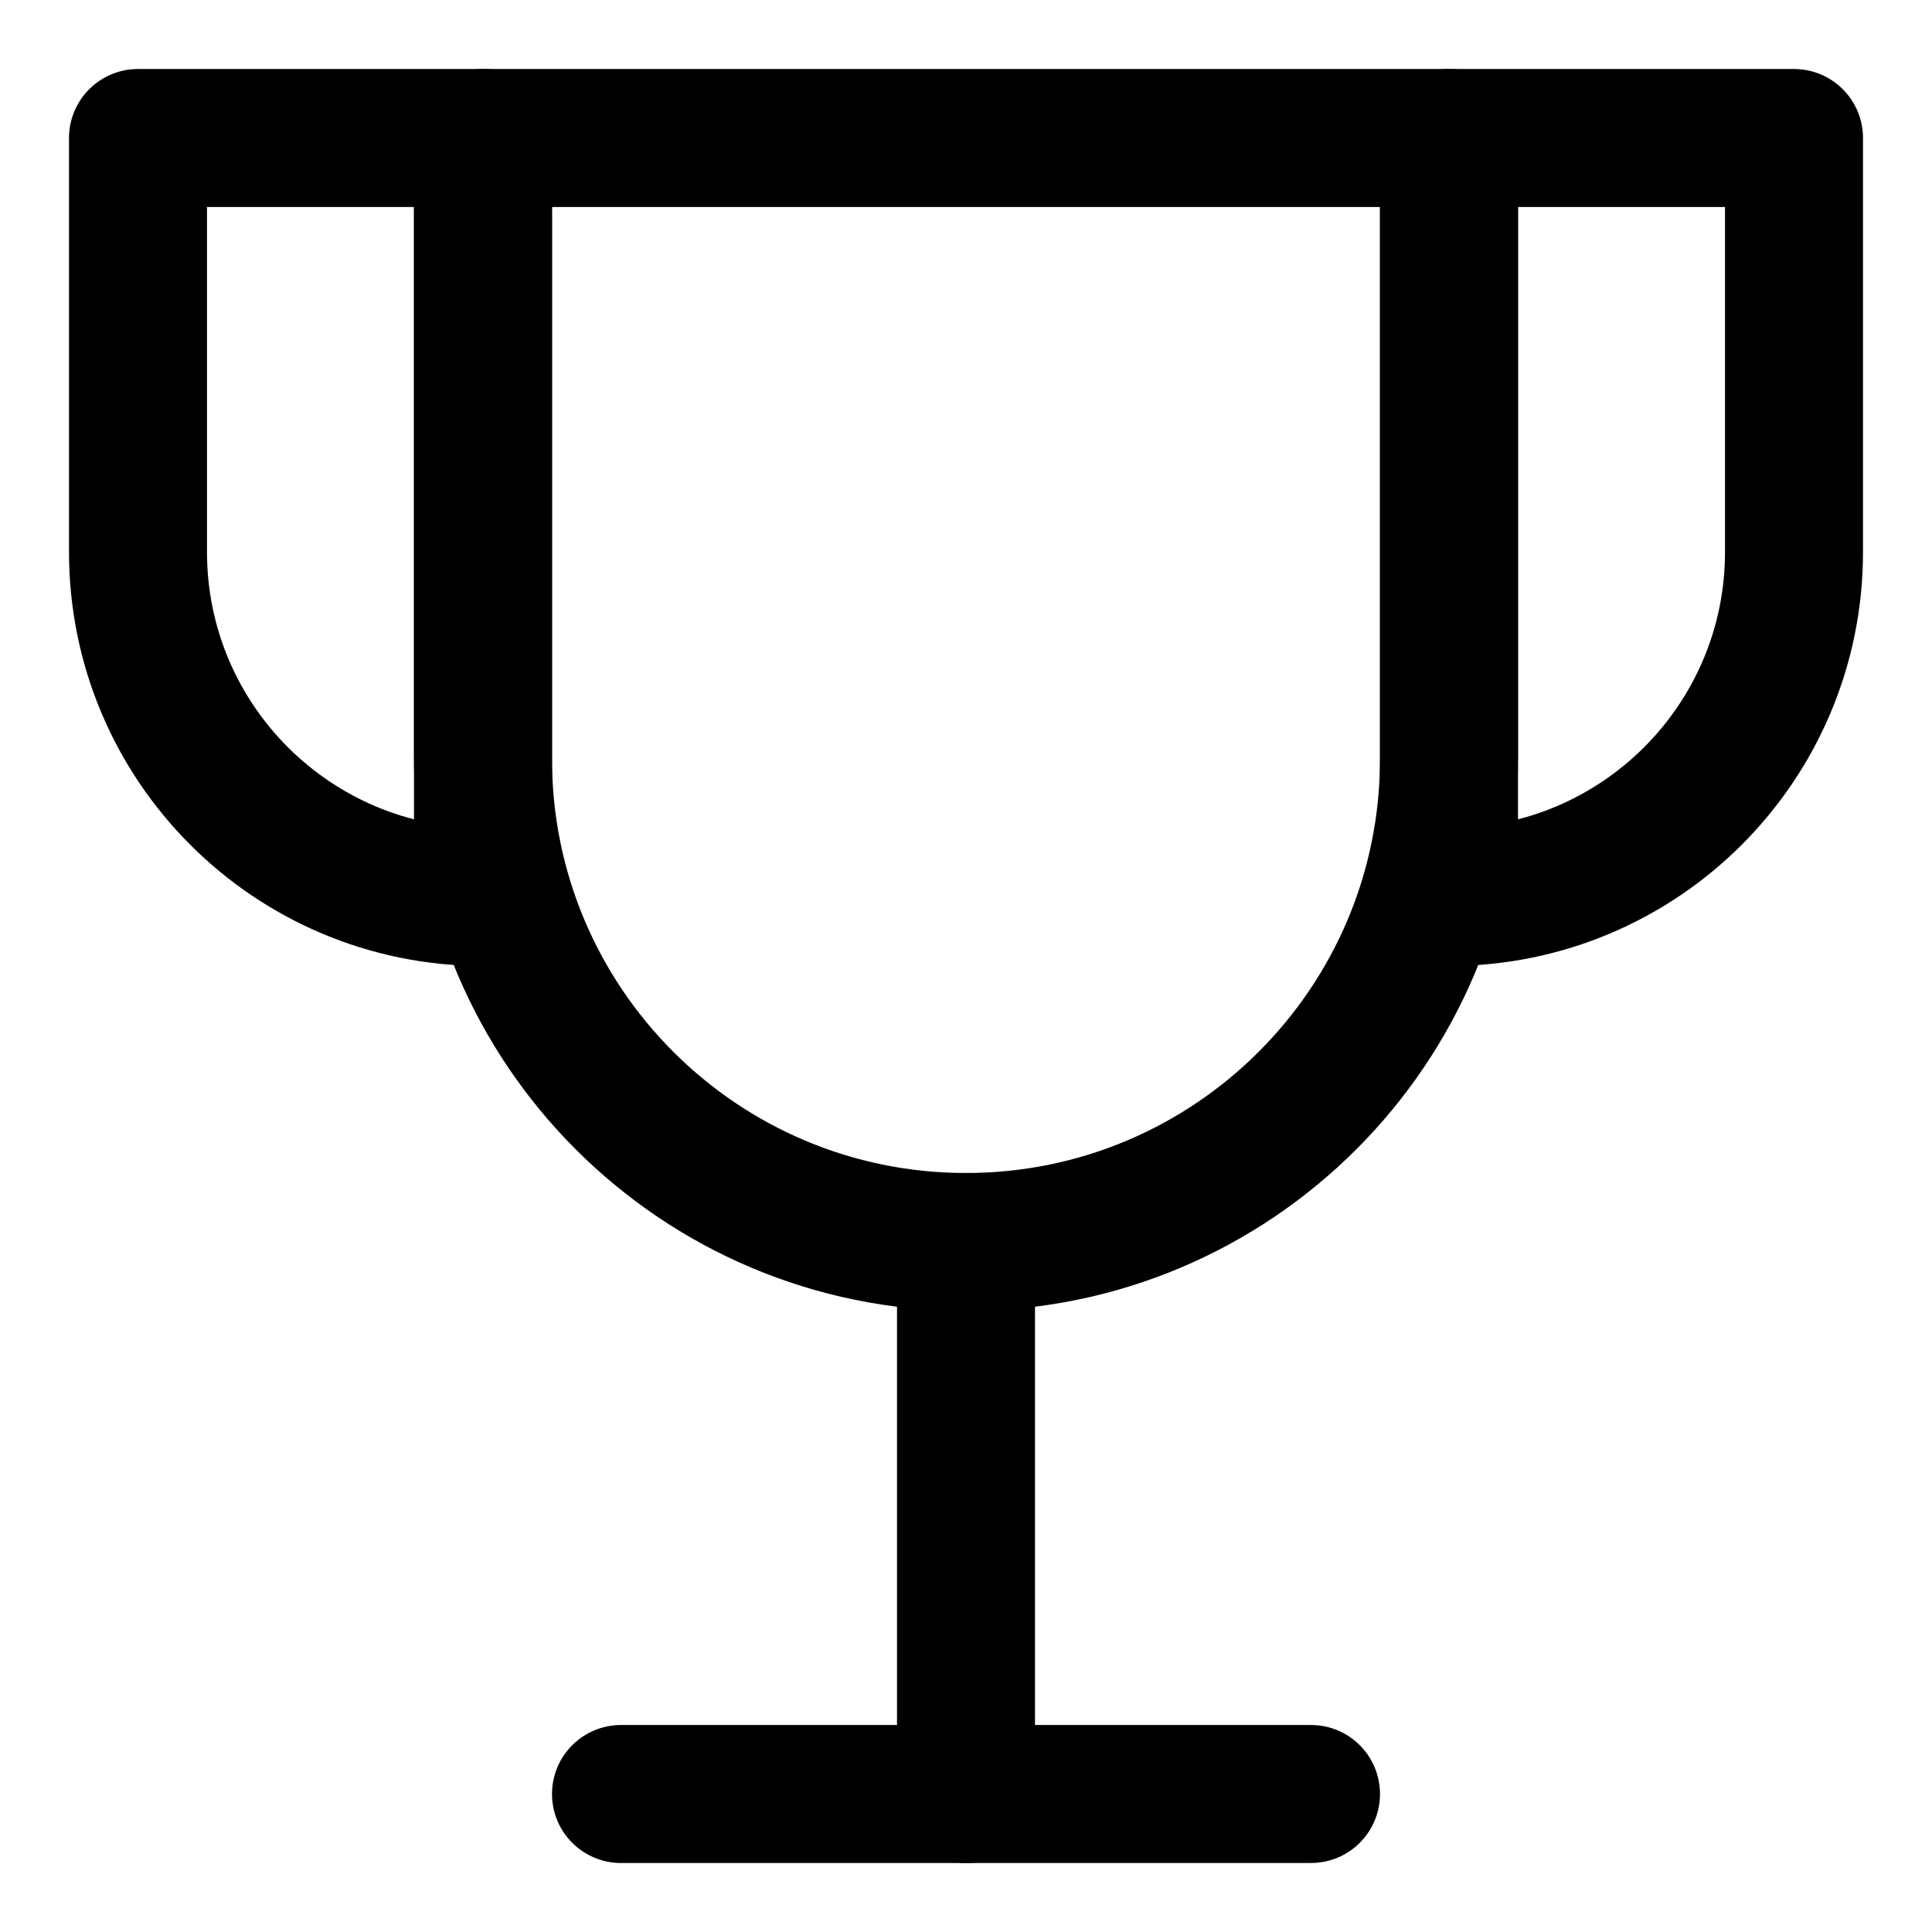 <svg xmlns="http://www.w3.org/2000/svg" fill="none" viewBox="0 0 14 14"><g id="trophy--reward-rating-trophy-social-award-media"><path id="Vector" stroke="#000000" stroke-linecap="round" stroke-linejoin="round" d="m7 9 0 4" stroke-width="1"></path><path id="Vector_2" stroke="#000000" stroke-linecap="round" stroke-linejoin="round" d="m4.5 13 5 0" stroke-width="1"></path><path id="Vector_3" stroke="#000000" stroke-linecap="round" stroke-linejoin="round" d="M3.5 1H1v3c0 1.381 1.119 2.5 2.5 2.5V1Z" stroke-width="1"></path><path id="Vector_4" stroke="#000000" stroke-linecap="round" stroke-linejoin="round" d="M10.5 1H13v3c0 1.381 -1.119 2.5 -2.5 2.5V1Z" stroke-width="1"></path><path id="Vector_5" stroke="#000000" stroke-linecap="round" stroke-linejoin="round" d="M3.5 1v4.5C3.5 7.433 5.067 9 7 9s3.5 -1.567 3.5 -3.5V1h-7Z" stroke-width="1"></path></g></svg>